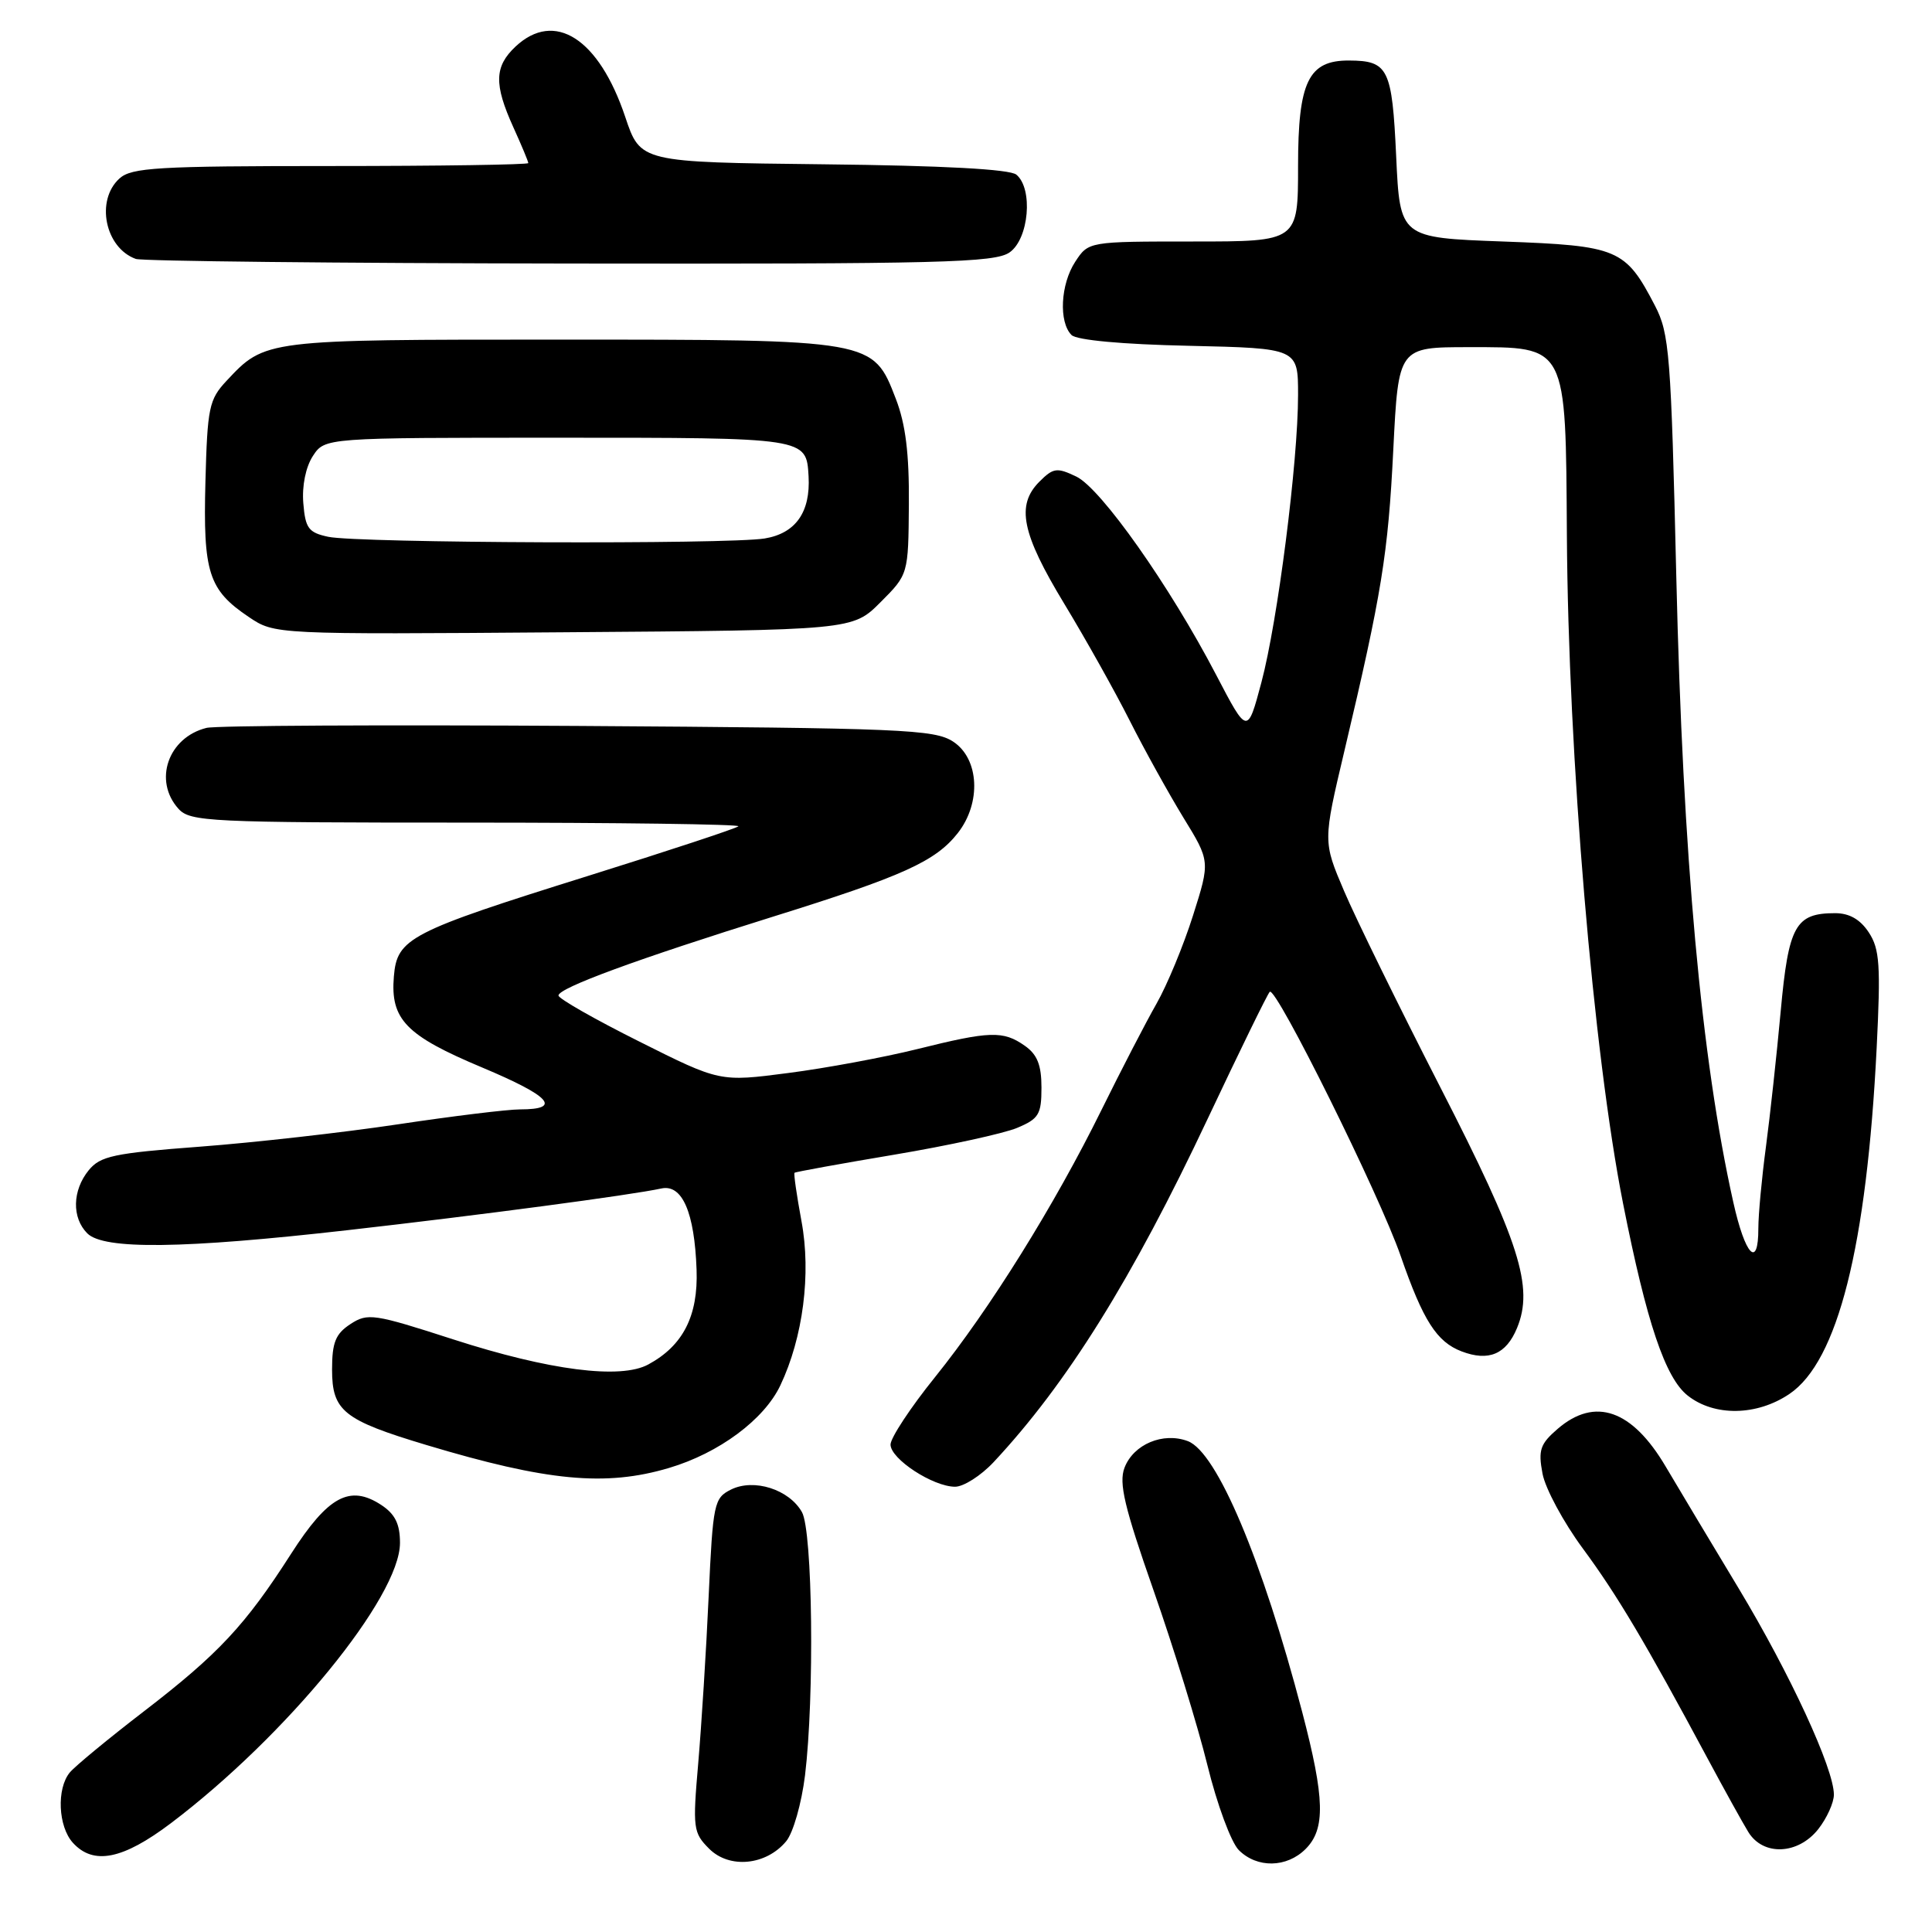 <?xml version="1.0" encoding="UTF-8" standalone="no"?>
<!DOCTYPE svg PUBLIC "-//W3C//DTD SVG 1.1//EN" "http://www.w3.org/Graphics/SVG/1.1/DTD/svg11.dtd" >
<svg xmlns="http://www.w3.org/2000/svg" xmlns:xlink="http://www.w3.org/1999/xlink" version="1.1" viewBox="0 0 256 256">
 <g >
 <path fill="currentColor"
d=" M 104.17 243.98 C 105.10 242.87 106.21 238.96 106.67 235.24 C 107.93 224.86 107.68 202.86 106.26 200.36 C 104.56 197.35 99.90 195.87 96.87 197.37 C 94.61 198.50 94.47 199.15 93.90 211.53 C 93.58 218.66 92.95 228.60 92.52 233.62 C 91.77 242.26 91.85 242.85 93.97 244.97 C 96.65 247.65 101.51 247.18 104.17 243.98 Z  M 173.00 245.00 C 175.65 242.35 175.55 238.32 172.55 226.86 C 167.25 206.64 161.25 192.43 157.40 190.96 C 154.12 189.72 150.19 191.37 149.00 194.49 C 148.23 196.52 148.99 199.71 152.86 210.76 C 155.51 218.32 158.72 228.73 159.99 233.90 C 161.26 239.08 163.13 244.13 164.15 245.15 C 166.57 247.57 170.50 247.50 173.00 245.00 Z  M 22.65 241.58 C 37.98 229.98 53.00 211.60 53.00 204.44 C 53.00 201.93 52.35 200.62 50.51 199.41 C 46.35 196.69 43.47 198.25 38.58 205.87 C 32.50 215.37 28.94 219.17 19.07 226.76 C 14.36 230.38 9.94 234.03 9.25 234.86 C 7.48 237.01 7.70 242.01 9.65 244.17 C 12.38 247.18 16.27 246.40 22.65 241.58 Z  M 240.93 242.37 C 242.07 240.92 243.00 238.86 243.00 237.80 C 243.00 234.36 237.19 221.78 230.40 210.50 C 226.75 204.45 222.40 197.18 220.72 194.34 C 216.27 186.79 211.36 185.07 206.41 189.32 C 204.08 191.33 203.80 192.13 204.39 195.26 C 204.76 197.24 207.17 201.71 209.73 205.18 C 214.28 211.34 218.04 217.67 226.26 233.00 C 228.47 237.12 230.90 241.51 231.66 242.75 C 233.63 245.96 238.25 245.76 240.93 242.37 Z  M 131.65 193.75 C 141.37 183.35 150.02 169.48 160.03 148.23 C 164.25 139.29 167.94 131.72 168.25 131.42 C 169.05 130.61 182.81 158.35 185.60 166.43 C 188.57 174.99 190.37 177.81 193.68 179.07 C 197.26 180.43 199.57 179.45 201.01 175.98 C 203.26 170.54 201.37 164.59 190.85 144.07 C 185.38 133.39 179.64 121.69 178.10 118.07 C 175.30 111.50 175.30 111.50 178.14 99.50 C 183.09 78.61 183.93 73.45 184.62 59.56 C 185.30 46.00 185.30 46.00 194.63 46.00 C 207.71 46.00 207.46 45.53 207.62 70.96 C 207.80 100.11 211.11 139.49 215.07 159.50 C 218.19 175.26 220.66 182.59 223.64 184.93 C 227.17 187.71 232.79 187.62 237.10 184.71 C 243.51 180.40 247.35 165.18 248.67 138.81 C 249.21 127.91 249.07 125.75 247.63 123.56 C 246.50 121.83 245.05 121.00 243.17 121.00 C 237.90 121.00 236.99 122.63 235.95 134.02 C 235.42 139.78 234.54 147.88 233.99 152.00 C 233.44 156.12 232.99 160.96 232.99 162.75 C 233.00 168.22 231.24 166.37 229.66 159.25 C 225.42 140.25 222.99 113.51 222.12 76.50 C 221.42 46.88 221.21 44.20 219.29 40.50 C 215.37 32.96 214.43 32.56 199.15 32.00 C 185.50 31.50 185.50 31.50 185.00 20.71 C 184.46 9.07 183.96 8.04 178.75 8.02 C 173.37 7.99 172.00 10.83 172.00 22.00 C 172.00 32.00 172.00 32.00 158.12 32.00 C 144.23 32.00 144.23 32.00 142.47 34.69 C 140.52 37.67 140.27 42.67 141.98 44.39 C 142.66 45.07 148.69 45.63 157.55 45.82 C 172.00 46.15 172.00 46.15 172.00 52.33 C 172.00 61.19 169.30 82.31 167.14 90.43 C 165.29 97.36 165.29 97.36 161.15 89.43 C 155.01 77.65 145.89 64.72 142.62 63.15 C 140.05 61.92 139.57 61.98 137.73 63.82 C 134.61 66.94 135.37 70.68 141.02 80.00 C 143.85 84.67 147.76 91.65 149.70 95.50 C 151.64 99.35 154.84 105.11 156.79 108.31 C 160.36 114.12 160.36 114.12 158.08 121.31 C 156.83 125.26 154.65 130.53 153.24 133.00 C 151.83 135.47 148.55 141.81 145.95 147.08 C 139.72 159.71 131.18 173.42 123.90 182.47 C 120.65 186.50 118.00 190.53 118.00 191.41 C 118.00 193.32 123.62 196.99 126.55 197.00 C 127.68 197.00 129.97 195.54 131.65 193.75 Z  M 88.65 194.51 C 95.26 192.55 101.25 188.11 103.40 183.57 C 106.41 177.23 107.50 168.77 106.20 161.81 C 105.57 158.40 105.15 155.52 105.28 155.40 C 105.40 155.28 111.35 154.20 118.50 153.00 C 125.65 151.80 132.96 150.20 134.75 149.46 C 137.65 148.25 138.00 147.67 138.00 144.11 C 138.00 141.11 137.44 139.72 135.78 138.56 C 132.91 136.55 131.18 136.61 121.50 139.02 C 117.10 140.11 109.42 141.54 104.44 142.18 C 95.38 143.36 95.38 143.36 84.69 138.00 C 78.81 135.06 74.00 132.32 74.00 131.91 C 74.00 130.91 84.43 127.08 102.50 121.44 C 119.65 116.09 123.96 114.14 126.91 110.39 C 130.05 106.39 129.76 100.54 126.30 98.27 C 123.82 96.65 119.59 96.47 76.58 96.19 C 50.73 96.03 28.58 96.14 27.36 96.45 C 22.27 97.72 20.29 103.45 23.65 107.17 C 25.20 108.88 27.72 109.00 61.82 109.00 C 81.90 109.00 98.11 109.22 97.84 109.49 C 97.57 109.76 88.61 112.72 77.93 116.06 C 54.22 123.48 52.61 124.32 52.19 129.38 C 51.71 135.08 53.78 137.21 63.89 141.45 C 72.94 145.25 74.53 147.00 68.91 147.00 C 67.27 147.00 59.98 147.89 52.72 148.98 C 45.45 150.07 33.65 151.40 26.50 151.94 C 15.06 152.80 13.29 153.18 11.75 155.07 C 9.58 157.74 9.50 161.36 11.57 163.43 C 13.75 165.61 24.26 165.48 46.00 163.01 C 63.56 161.02 83.65 158.35 87.63 157.48 C 90.40 156.88 92.03 160.64 92.30 168.25 C 92.52 174.36 90.51 178.31 85.90 180.80 C 82.22 182.80 72.76 181.58 60.07 177.48 C 49.52 174.07 48.73 173.95 46.43 175.45 C 44.46 176.74 44.00 177.89 44.00 181.47 C 44.00 186.96 45.51 188.17 56.50 191.47 C 72.48 196.27 80.25 197.01 88.65 194.51 Z  M 116.66 79.81 C 120.36 76.11 120.36 76.11 120.43 66.81 C 120.48 60.10 120.00 56.20 118.70 52.84 C 115.67 44.98 115.81 45.00 74.05 45.00 C 35.02 45.00 35.14 44.98 30.00 50.48 C 27.70 52.94 27.48 54.02 27.22 63.83 C 26.90 75.88 27.63 78.16 32.96 81.75 C 36.40 84.07 36.40 84.07 74.68 83.78 C 112.97 83.50 112.97 83.50 116.66 79.81 Z  M 133.78 33.44 C 136.34 31.65 136.92 25.00 134.67 23.14 C 133.80 22.42 124.93 21.94 109.10 21.77 C 84.86 21.50 84.86 21.50 82.85 15.50 C 79.36 5.09 73.49 1.32 68.31 6.17 C 65.50 8.82 65.44 11.16 68.02 16.86 C 69.11 19.26 70.00 21.39 70.00 21.61 C 70.00 21.82 58.22 22.00 43.83 22.00 C 20.88 22.00 17.43 22.20 15.83 23.65 C 12.63 26.55 13.92 32.85 18.00 34.31 C 18.82 34.60 44.71 34.88 75.53 34.92 C 124.70 34.99 131.83 34.81 133.78 33.44 Z  M 43.50 71.13 C 40.88 70.57 40.46 70.01 40.19 66.67 C 40.00 64.38 40.51 61.88 41.46 60.42 C 43.05 58.00 43.05 58.00 73.90 58.00 C 106.98 58.00 106.84 57.98 107.14 63.10 C 107.41 67.86 105.43 70.67 101.33 71.35 C 96.43 72.15 47.47 71.97 43.50 71.13 Z "/>
</g>
</svg>